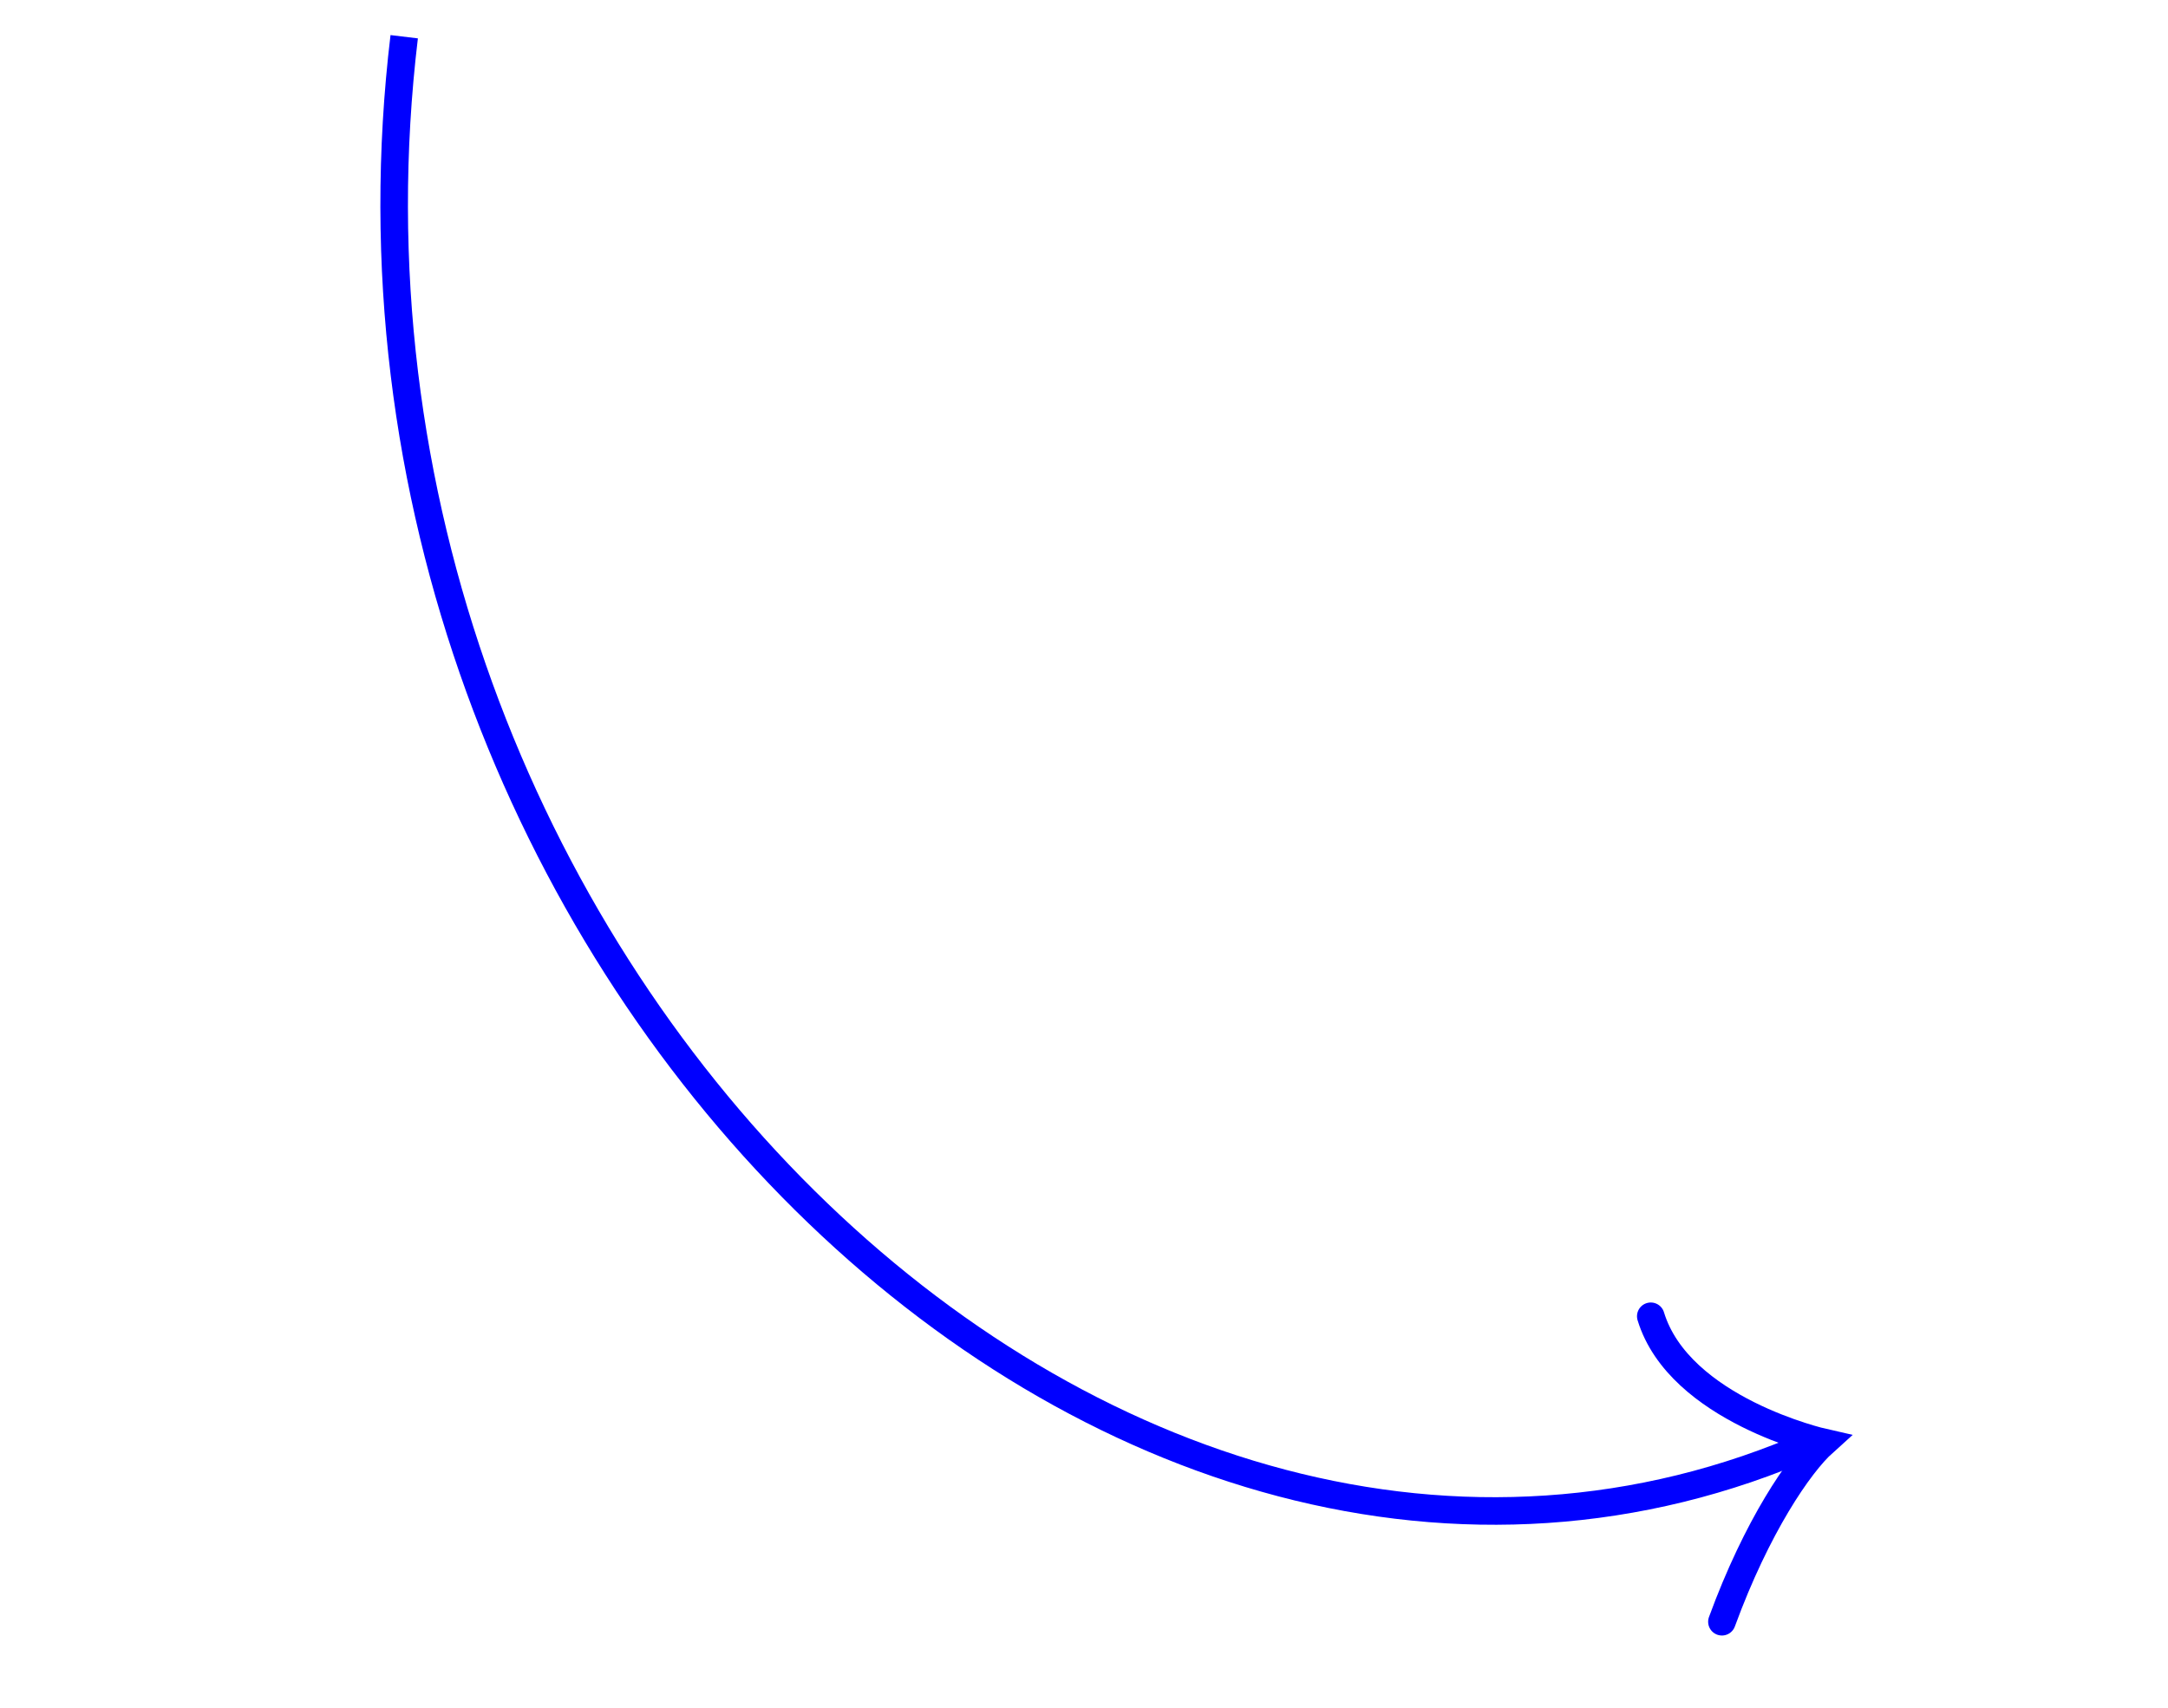 <?xml version="1.0" encoding="UTF-8" standalone="no"?>
<svg width="118px" height="93px" viewBox="0 0 118 93" version="1.1" xmlns="http://www.w3.org/2000/svg" xmlns:xlink="http://www.w3.org/1999/xlink">
    <!-- Generator: Sketch 43.2 (39069) - http://www.bohemiancoding.com/sketch -->
    <title>Arrow_OtherCity</title>
    <desc>Created with Sketch.</desc>
    <defs></defs>
    <g id="Symbols" stroke="none" stroke-width="1" fill="none" fill-rule="evenodd">
        <g id="Arrow_OtherCity" stroke="#0000FF" stroke-width="1.5">
            <g id="Group-2" transform="translate(58, 46.5) scale(1, -1) translate(-58, -46.5) translate(1, 2)">
                <path d="M106.736,30.049 C77.705,0.196 20.139,23.728 6.971,72.335" id="Shape_4_copy_3" transform="translate(56.854, 44.582) rotate(-22) translate(-56.854, -44.582) "></path>
                <path d="M98.347,6.079 C96.195,11.173 95.584,15.226 95.74,16.994 C95.74,16.994 88.788,12.932 84.173,15.601" id="Shape_5_copy_7" stroke-linecap="round" transform="translate(91.26, 11.537) rotate(-43) translate(-91.26, -11.537) "></path>
            </g>
        </g>
    </g>
</svg>